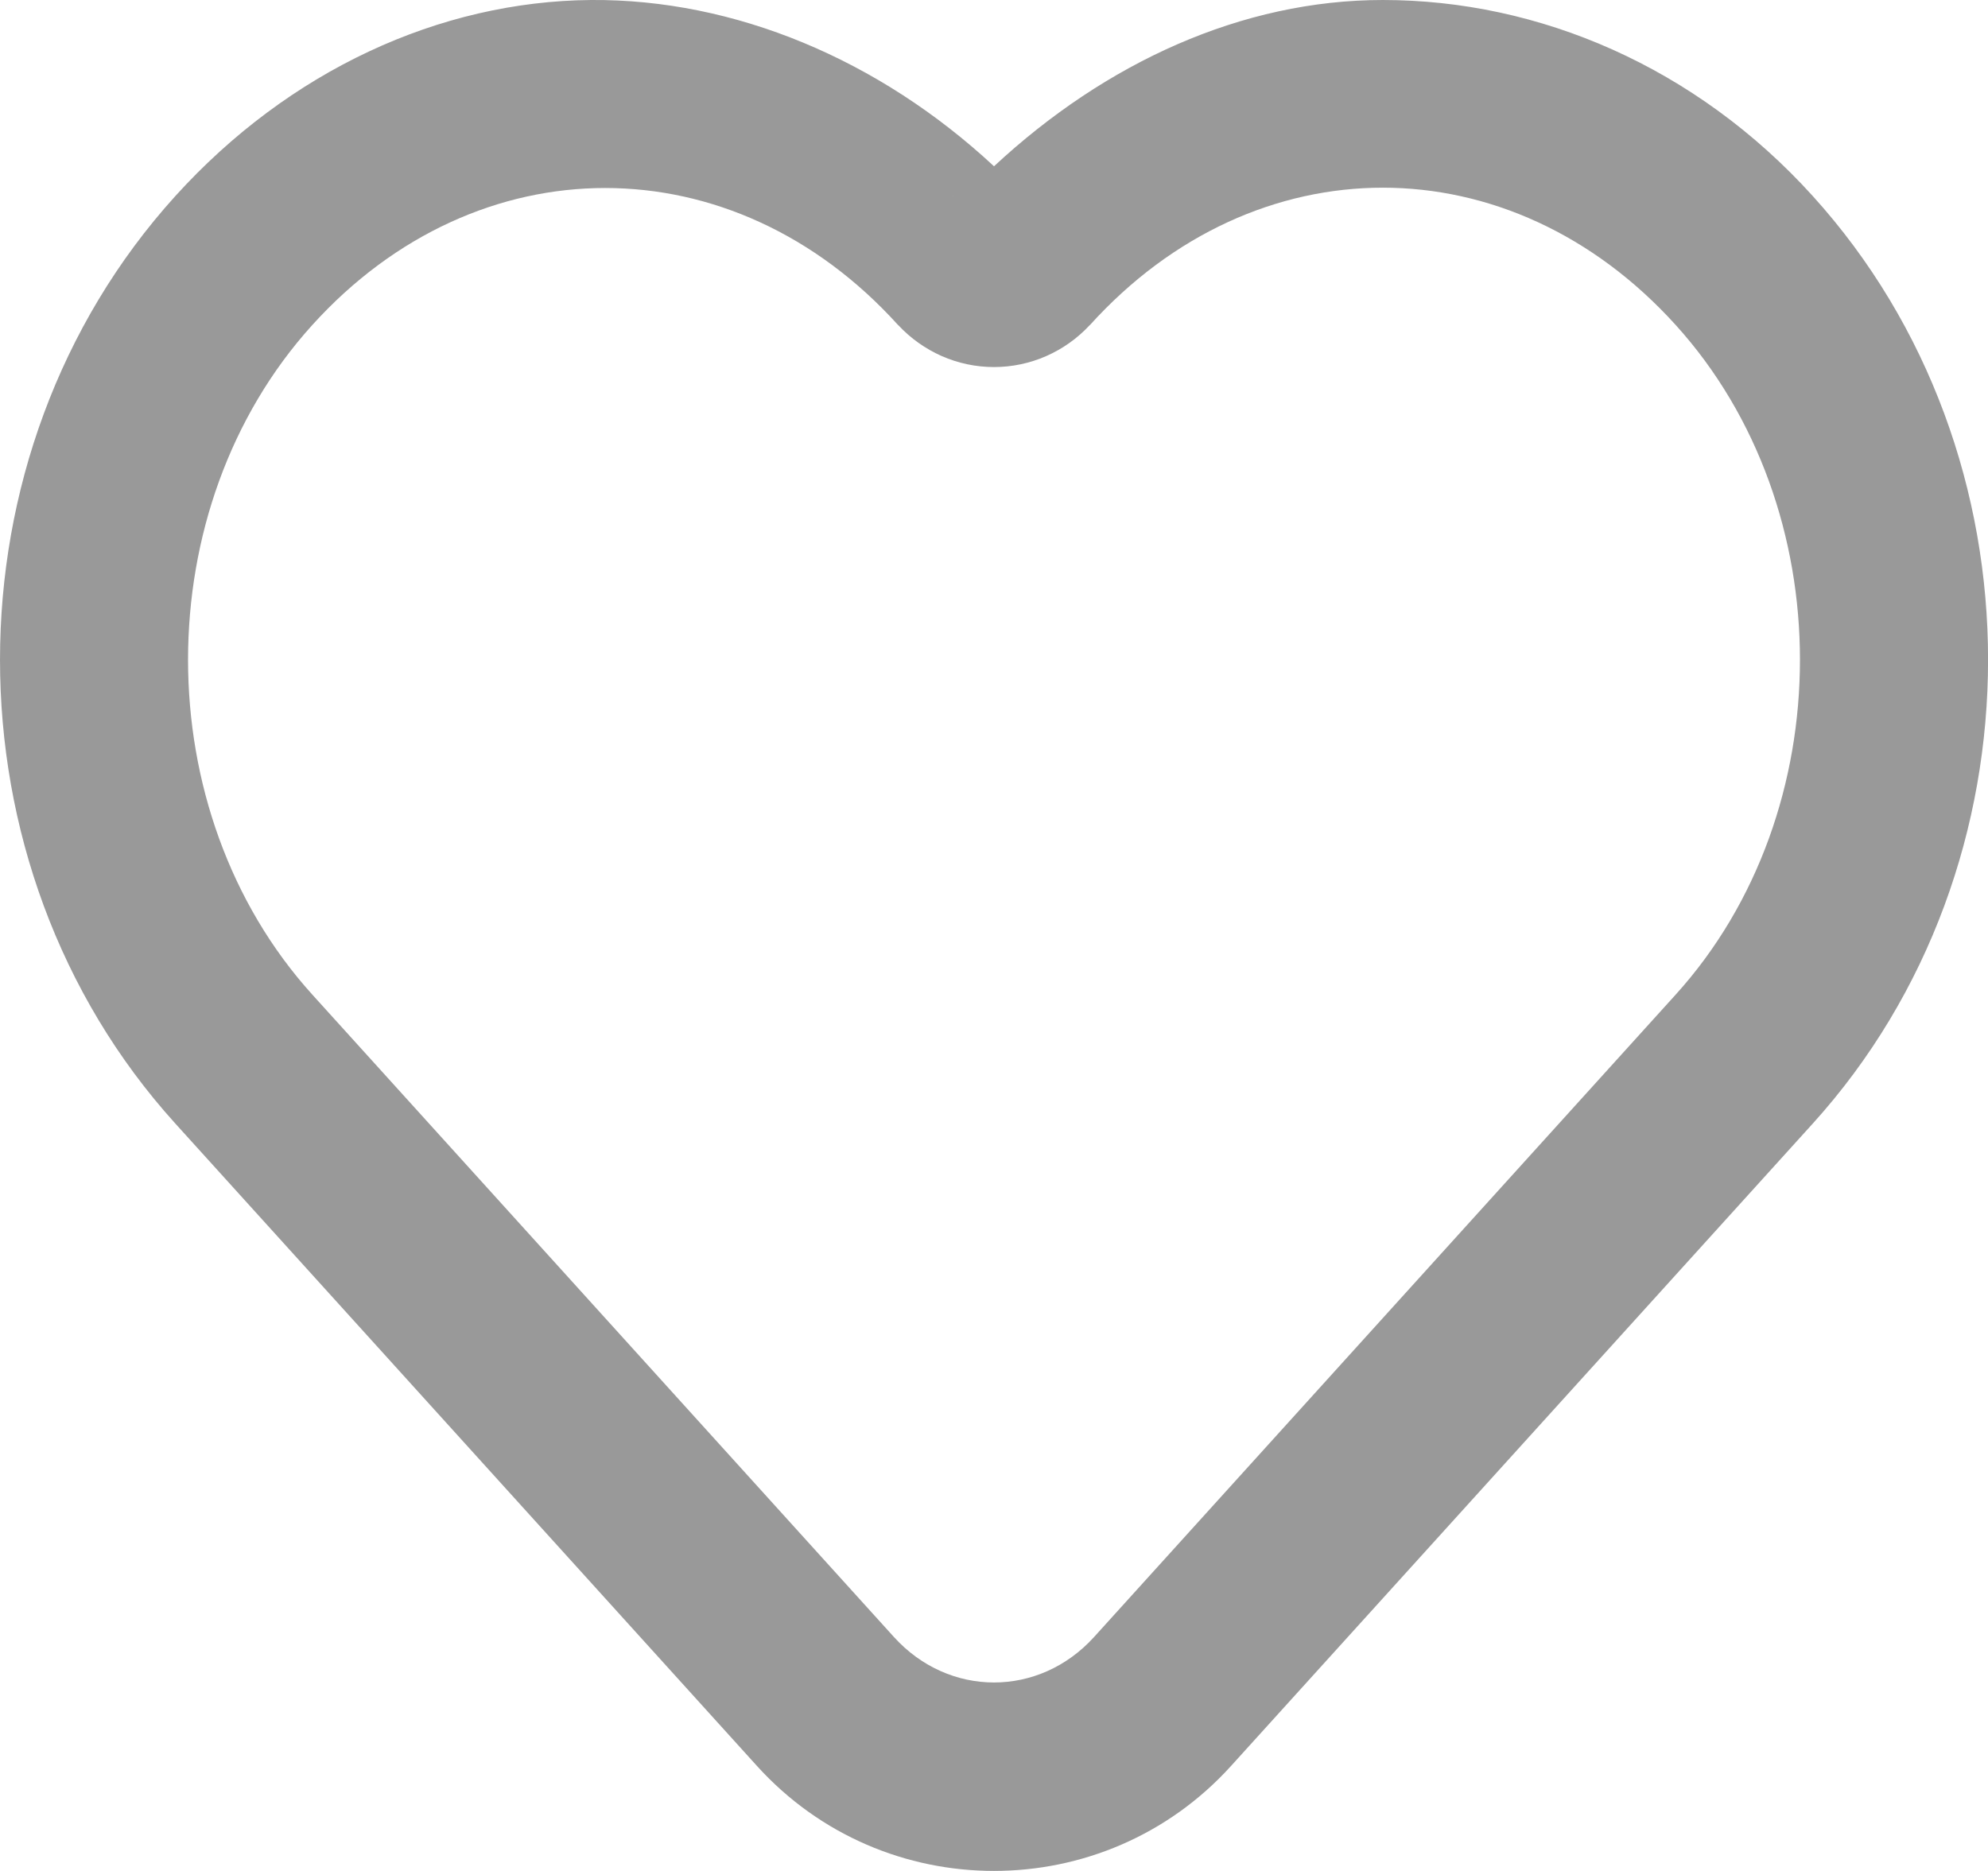 <svg width="17" height="16" viewBox="0 0 17 16" fill="none" xmlns="http://www.w3.org/2000/svg">
<path d="M11.825 0C10.623 0 9.456 0.533 8.5 1.422C7.517 0.508 6.282 -0.009 5.054 0C3.759 0.011 2.472 0.603 1.499 1.677C-0.499 3.884 -0.5 7.4 1.499 9.608L6.473 15.102C7.557 16.299 9.443 16.299 10.527 15.102L15.502 9.608C17.5 7.4 17.5 3.884 15.502 1.677C14.503 0.573 13.163 0 11.825 0ZM11.825 1.605C12.723 1.605 13.622 1.997 14.33 2.78C15.746 4.344 15.746 6.94 14.33 8.505L9.356 13.999C8.886 14.518 8.114 14.518 7.644 13.999L2.67 8.505C1.254 6.94 1.254 4.344 2.67 2.78C4.084 1.217 6.267 1.217 7.68 2.78H7.681C7.786 2.893 7.913 2.983 8.053 3.045C8.194 3.107 8.346 3.139 8.5 3.139C8.654 3.139 8.806 3.107 8.947 3.045C9.088 2.983 9.214 2.893 9.319 2.78H9.32C10.028 1.997 10.926 1.605 11.825 1.605ZM8.152 1.675L8.148 1.677V1.676C8.149 1.675 8.152 1.675 8.152 1.675ZM8.849 1.675C8.85 1.675 8.851 1.675 8.852 1.676V1.677L8.849 1.675Z" fill="#999999"/>
</svg>
